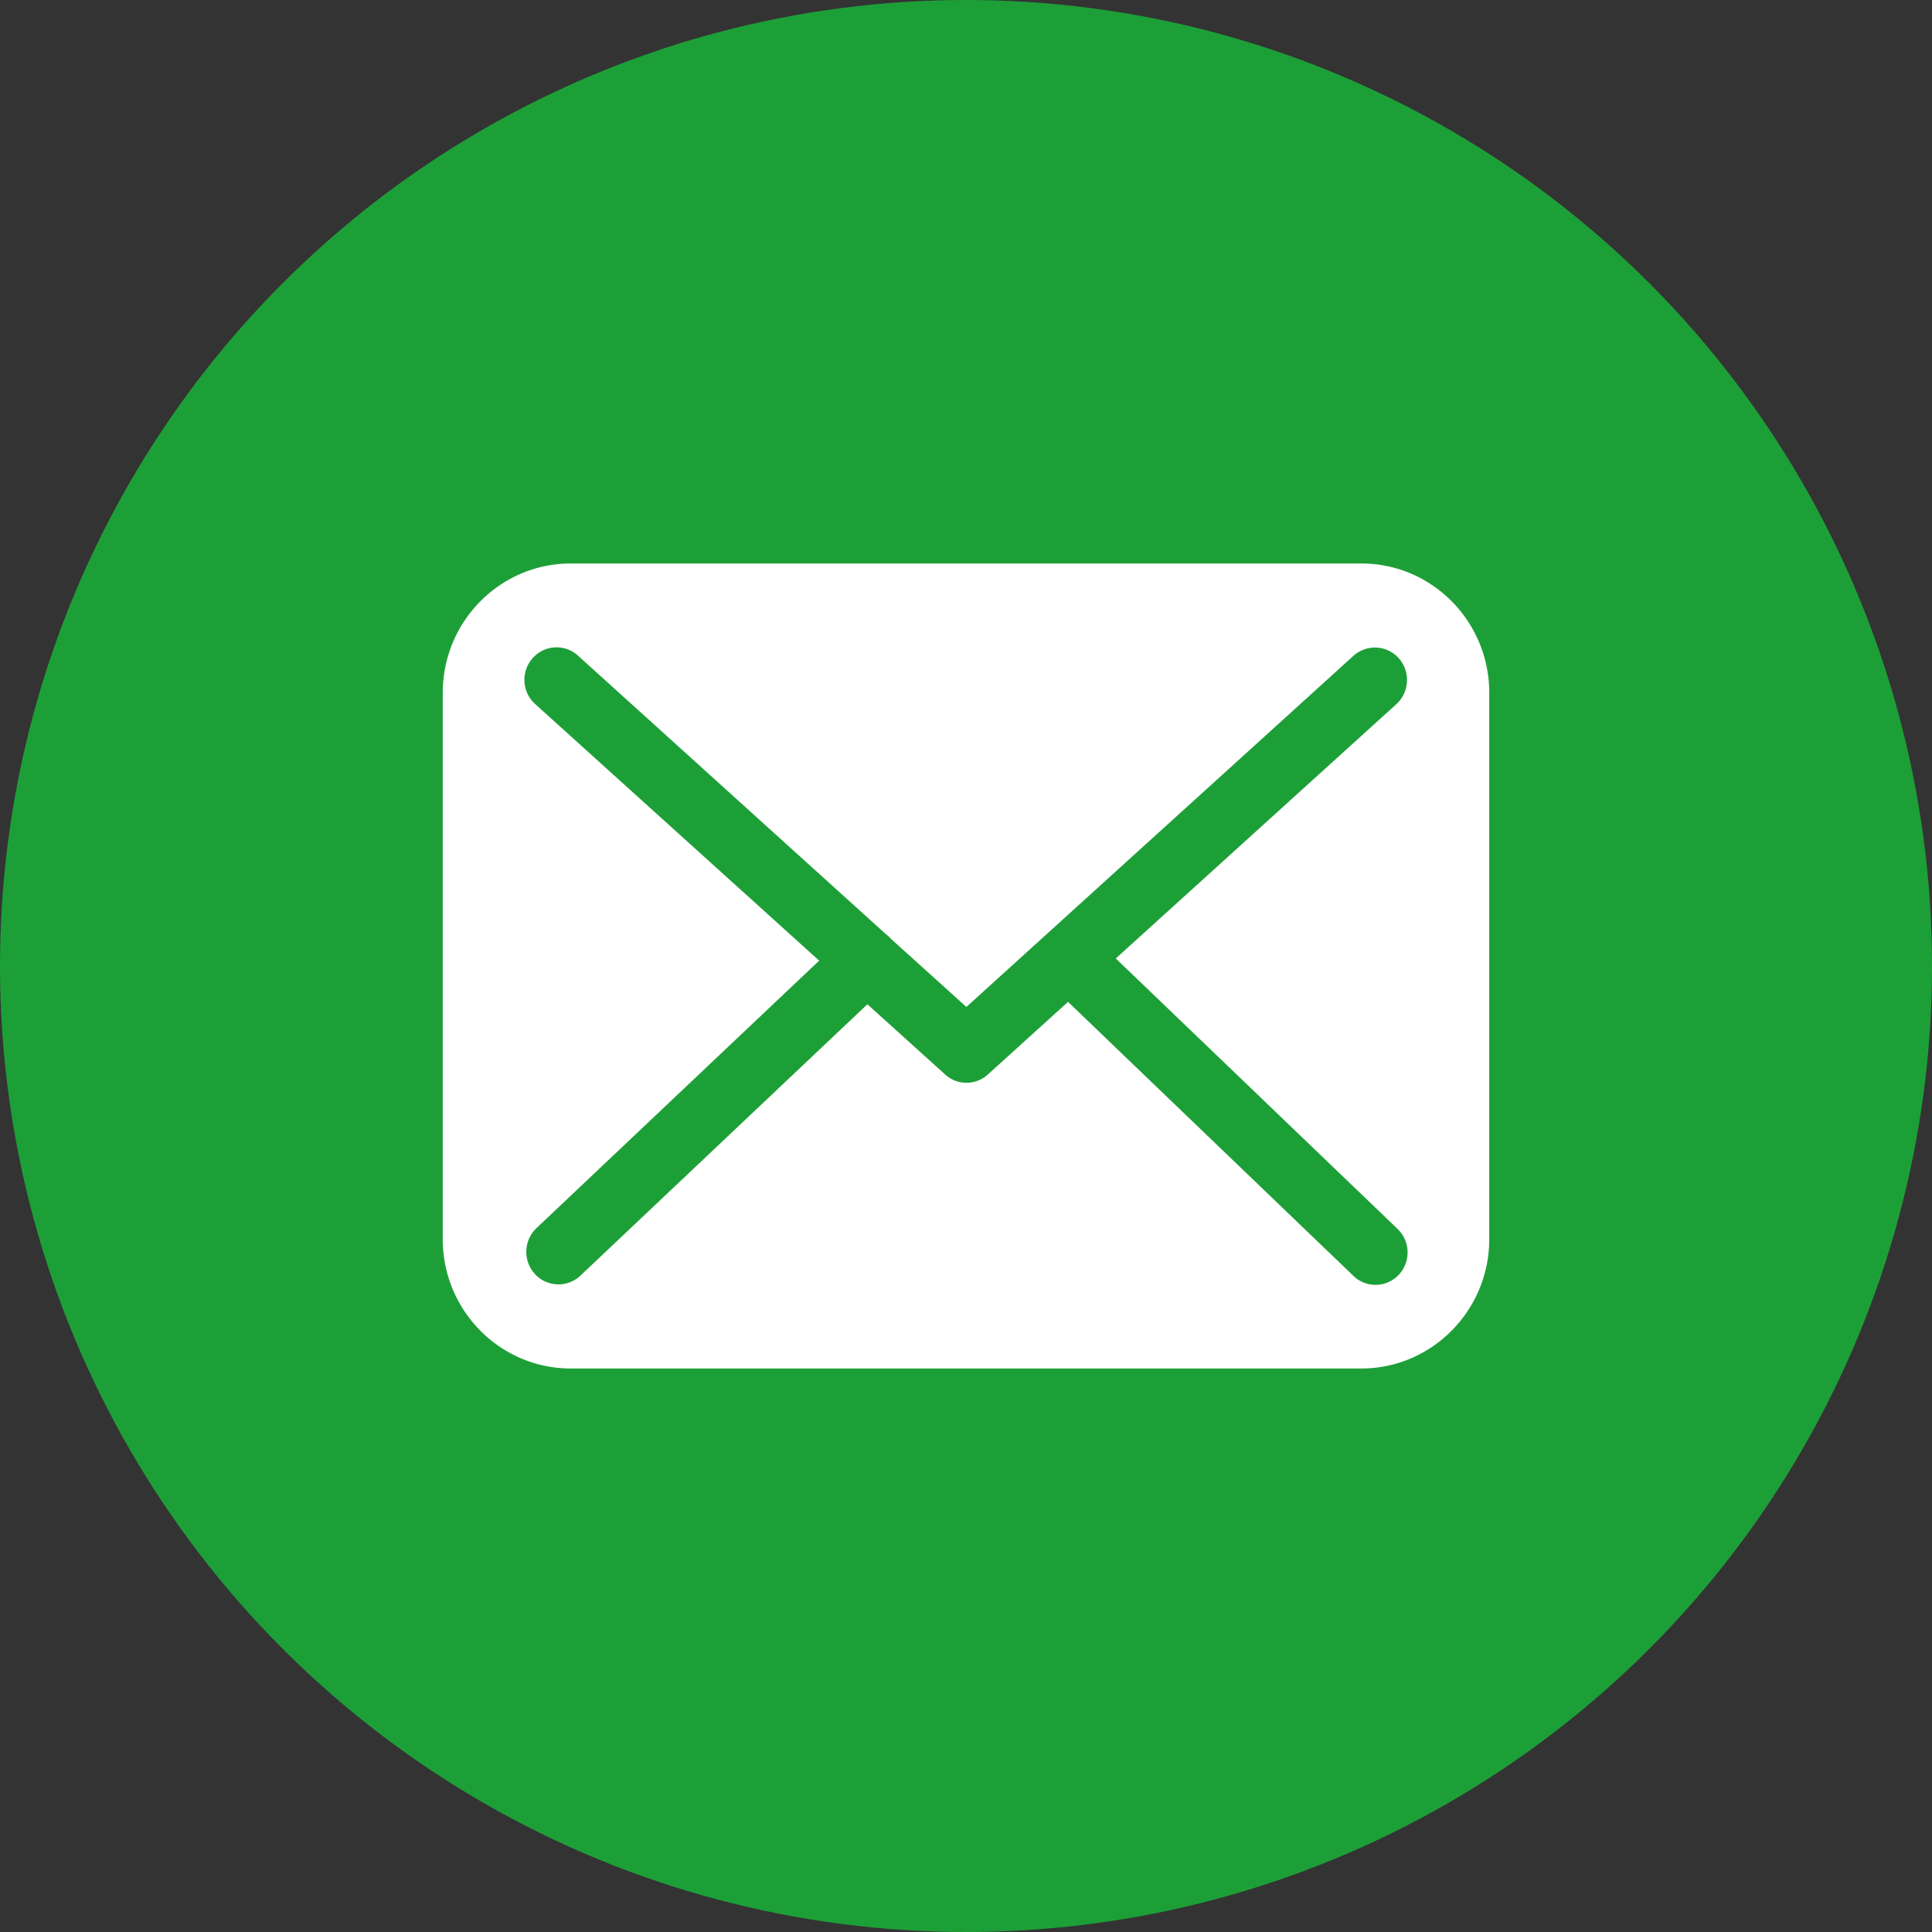<svg xmlns="http://www.w3.org/2000/svg" viewBox="0 0 48 48"><rect x="0" y="0" width="48" height="48" fill="#333333" stroke="none"/><circle fill="#1D9F38" cx="24" cy="24" r="24"/><path fill="#FFF" d="M33.826 14H14.179C12.425 14 11 15.441 11 17.214v13.573C11 32.559 12.425 34 14.179 34H33.82c1.754 0 3.18-1.441 3.18-3.214V17.219C37.005 15.446 35.58 14 33.826 14zm.927 17.67a.79.79 0 0 1-1.127.03l-7.091-6.809-1.988 1.801a.786.786 0 0 1-1.062.006l-1.935-1.747-7.132 6.744a.794.794 0 0 1-1.127-.041.815.815 0 0 1 .035-1.139l7.026-6.648-7.055-6.374a.81.81 0 0 1-.065-1.139.79.79 0 0 1 1.127-.066l7.633 6.905c.047.036.088.072.13.113 0 .006.006.012.012.018l1.876 1.693 9.616-8.723a.795.795 0 0 1 1.127.06.816.816 0 0 1-.059 1.139l-6.973 6.32 7.002 6.72a.811.811 0 0 1 .03 1.137z"/></svg>